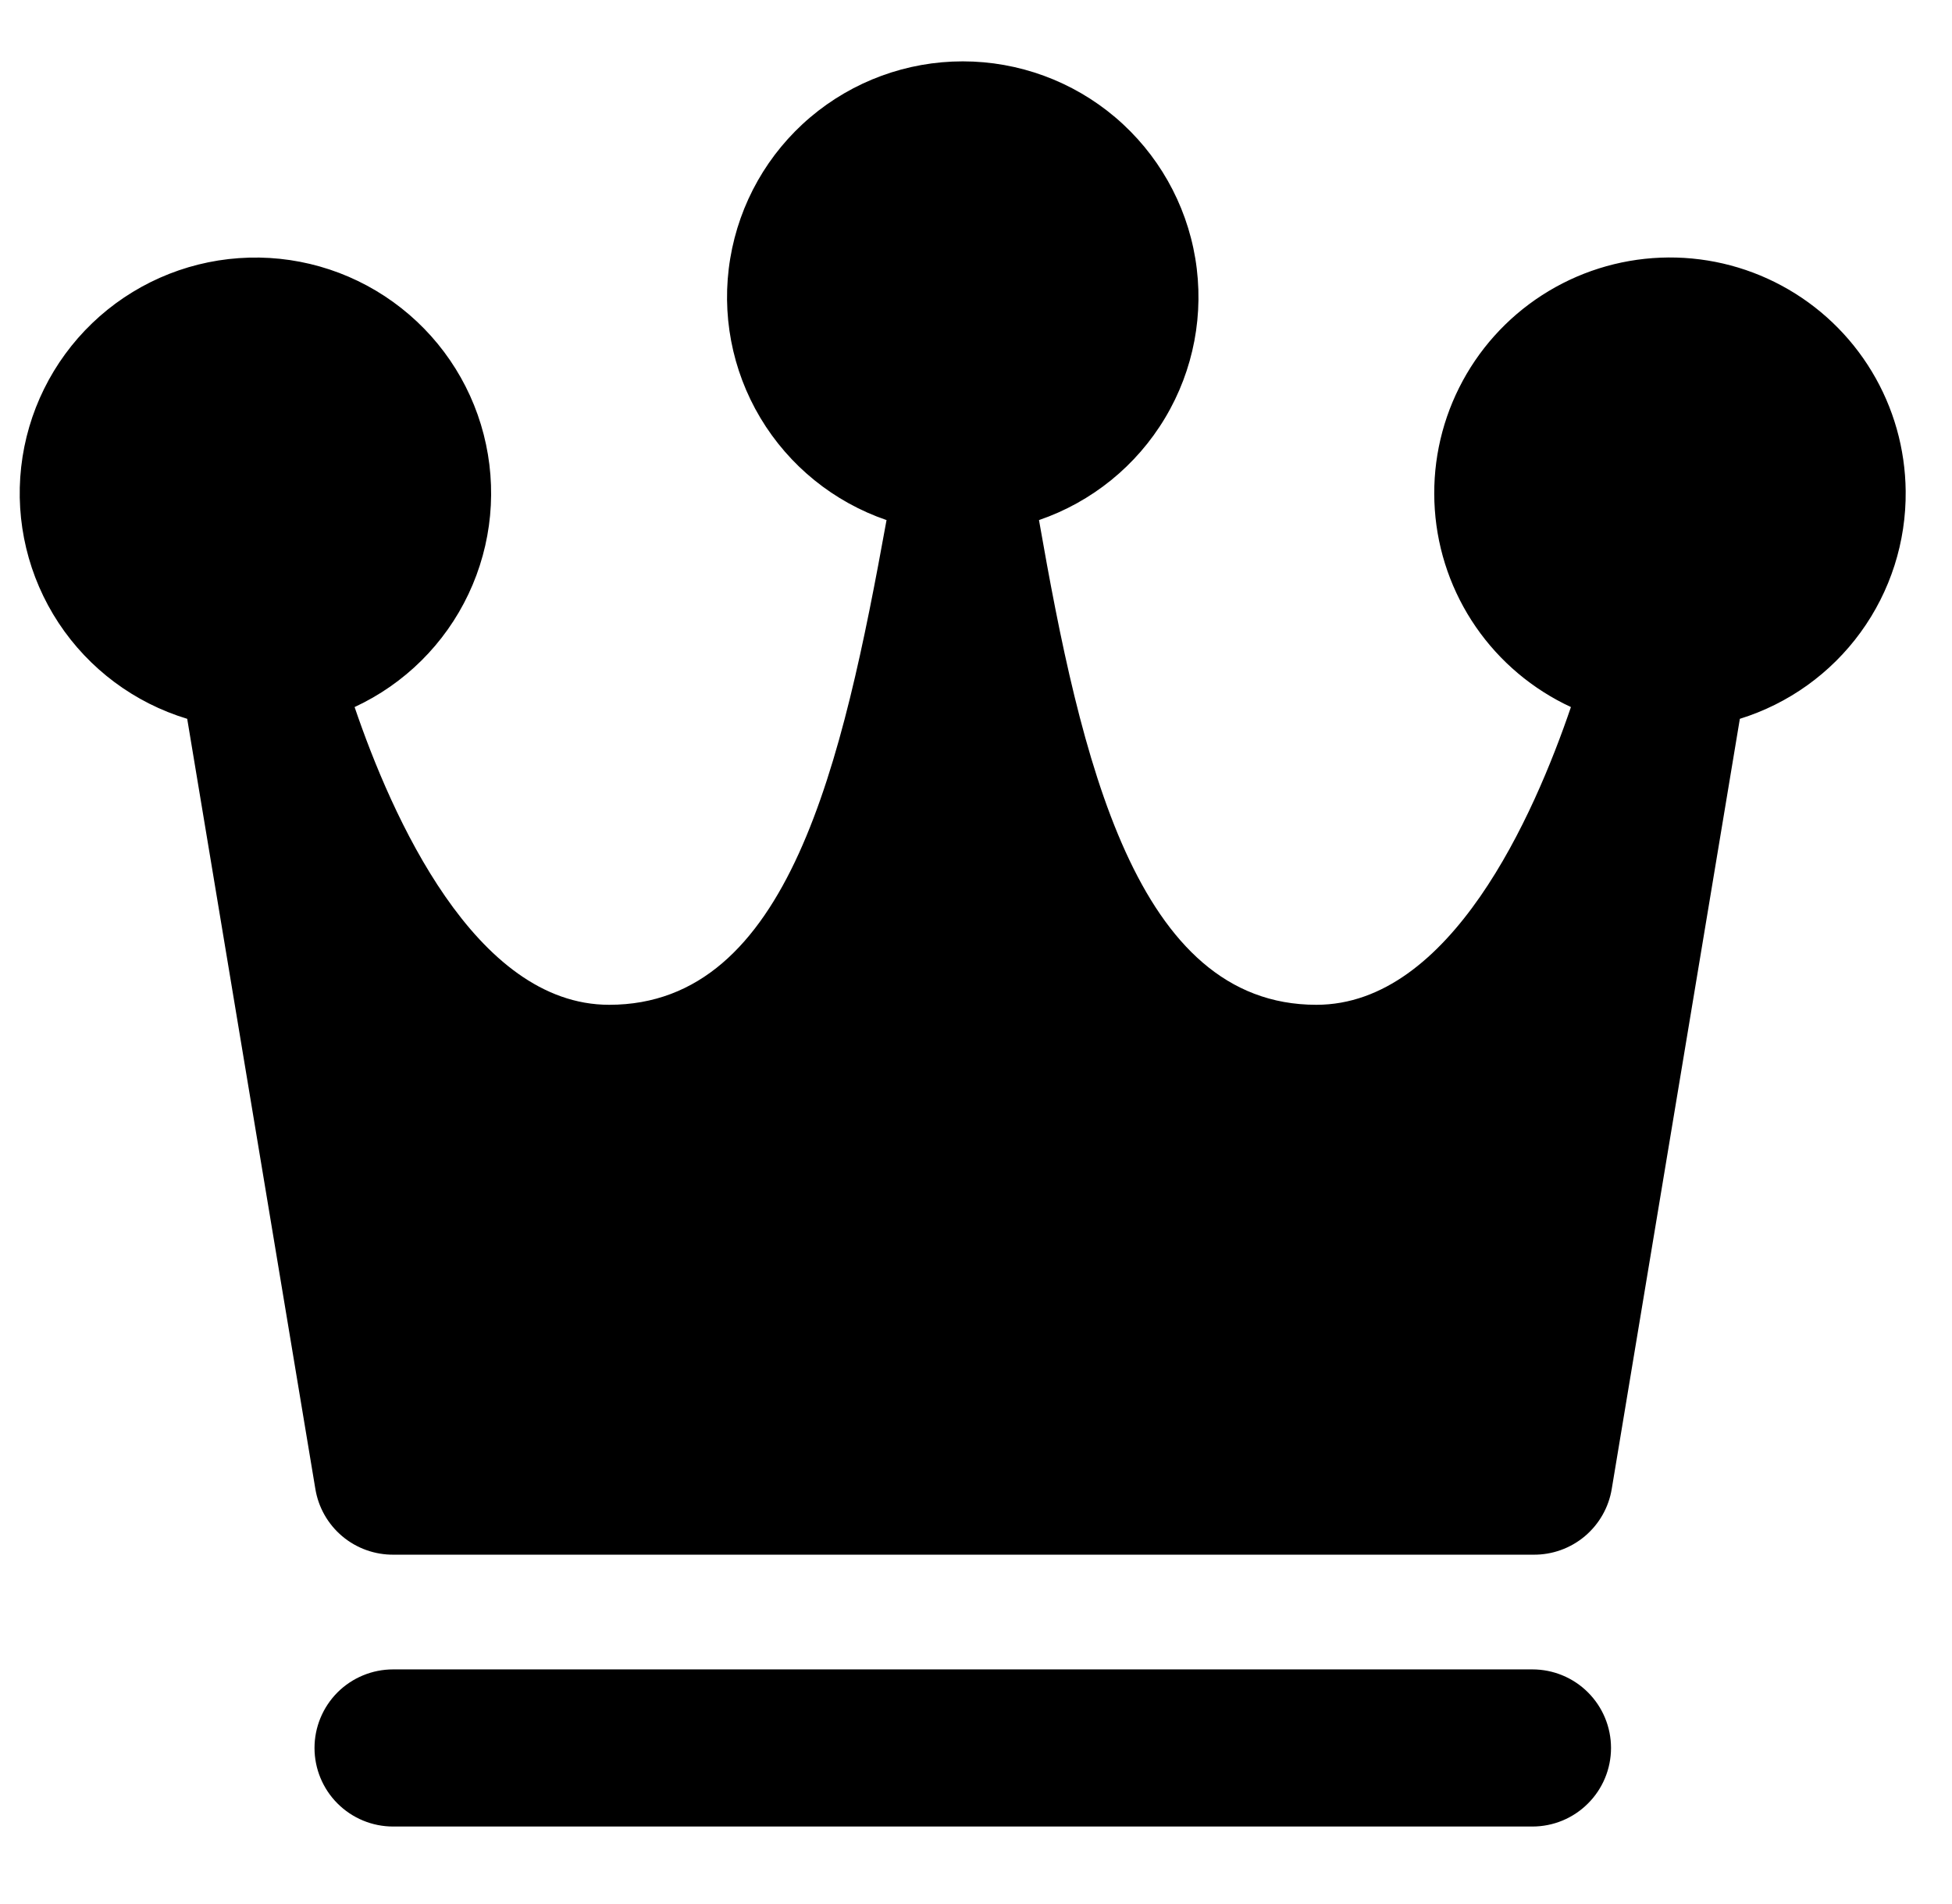 <svg width="41" height="40" viewBox="0 0 41 40" fill="none" xmlns="http://www.w3.org/2000/svg">
<path d="M40.027 10.315C40.018 9.429 39.773 8.561 39.315 7.803C38.857 7.044 38.204 6.422 37.424 6.002C36.644 5.581 35.765 5.378 34.88 5.413C33.995 5.448 33.135 5.72 32.39 6.201C31.646 6.681 31.044 7.353 30.648 8.145C30.251 8.938 30.075 9.822 30.137 10.706C30.198 11.59 30.496 12.441 30.999 13.171C31.502 13.9 32.192 14.481 32.996 14.854C32.22 17.131 30.471 21.109 27.649 21.109C23.853 21.109 22.697 15.926 21.823 10.926C22.932 10.546 23.871 9.786 24.472 8.779C25.074 7.773 25.298 6.586 25.106 5.429C24.914 4.272 24.317 3.221 23.423 2.463C22.529 1.705 21.394 1.289 20.222 1.289C19.049 1.289 17.915 1.705 17.02 2.463C16.126 3.221 15.53 4.272 15.338 5.429C15.145 6.586 15.37 7.773 15.971 8.779C16.573 9.786 17.511 10.546 18.621 10.926C17.697 16.025 16.574 21.109 12.795 21.109C9.973 21.109 8.223 17.131 7.448 14.854C8.498 14.367 9.345 13.527 9.84 12.48C10.335 11.434 10.448 10.247 10.159 9.126C9.871 8.005 9.198 7.021 8.258 6.344C7.319 5.667 6.172 5.341 5.017 5.423C3.862 5.504 2.772 5.988 1.937 6.789C1.102 7.591 0.574 8.66 0.445 9.81C0.316 10.961 0.594 12.12 1.231 13.087C1.868 14.053 2.824 14.766 3.932 15.101L6.623 31.275C6.686 31.666 6.887 32.02 7.19 32.275C7.493 32.529 7.877 32.666 8.273 32.661H32.204C32.599 32.666 32.983 32.529 33.286 32.275C33.589 32.02 33.791 31.666 33.854 31.275L36.544 15.101C37.563 14.785 38.452 14.148 39.079 13.286C39.707 12.423 40.039 11.381 40.027 10.315ZM32.187 35.071H8.256C7.819 35.071 7.399 35.245 7.089 35.554C6.78 35.864 6.606 36.284 6.606 36.721C6.606 37.159 6.78 37.579 7.089 37.888C7.399 38.198 7.819 38.372 8.256 38.372H32.187C32.625 38.372 33.045 38.198 33.354 37.888C33.664 37.579 33.838 37.159 33.838 36.721C33.838 36.284 33.664 35.864 33.354 35.554C33.045 35.245 32.625 35.071 32.187 35.071Z" fill="black"/>
</svg>
